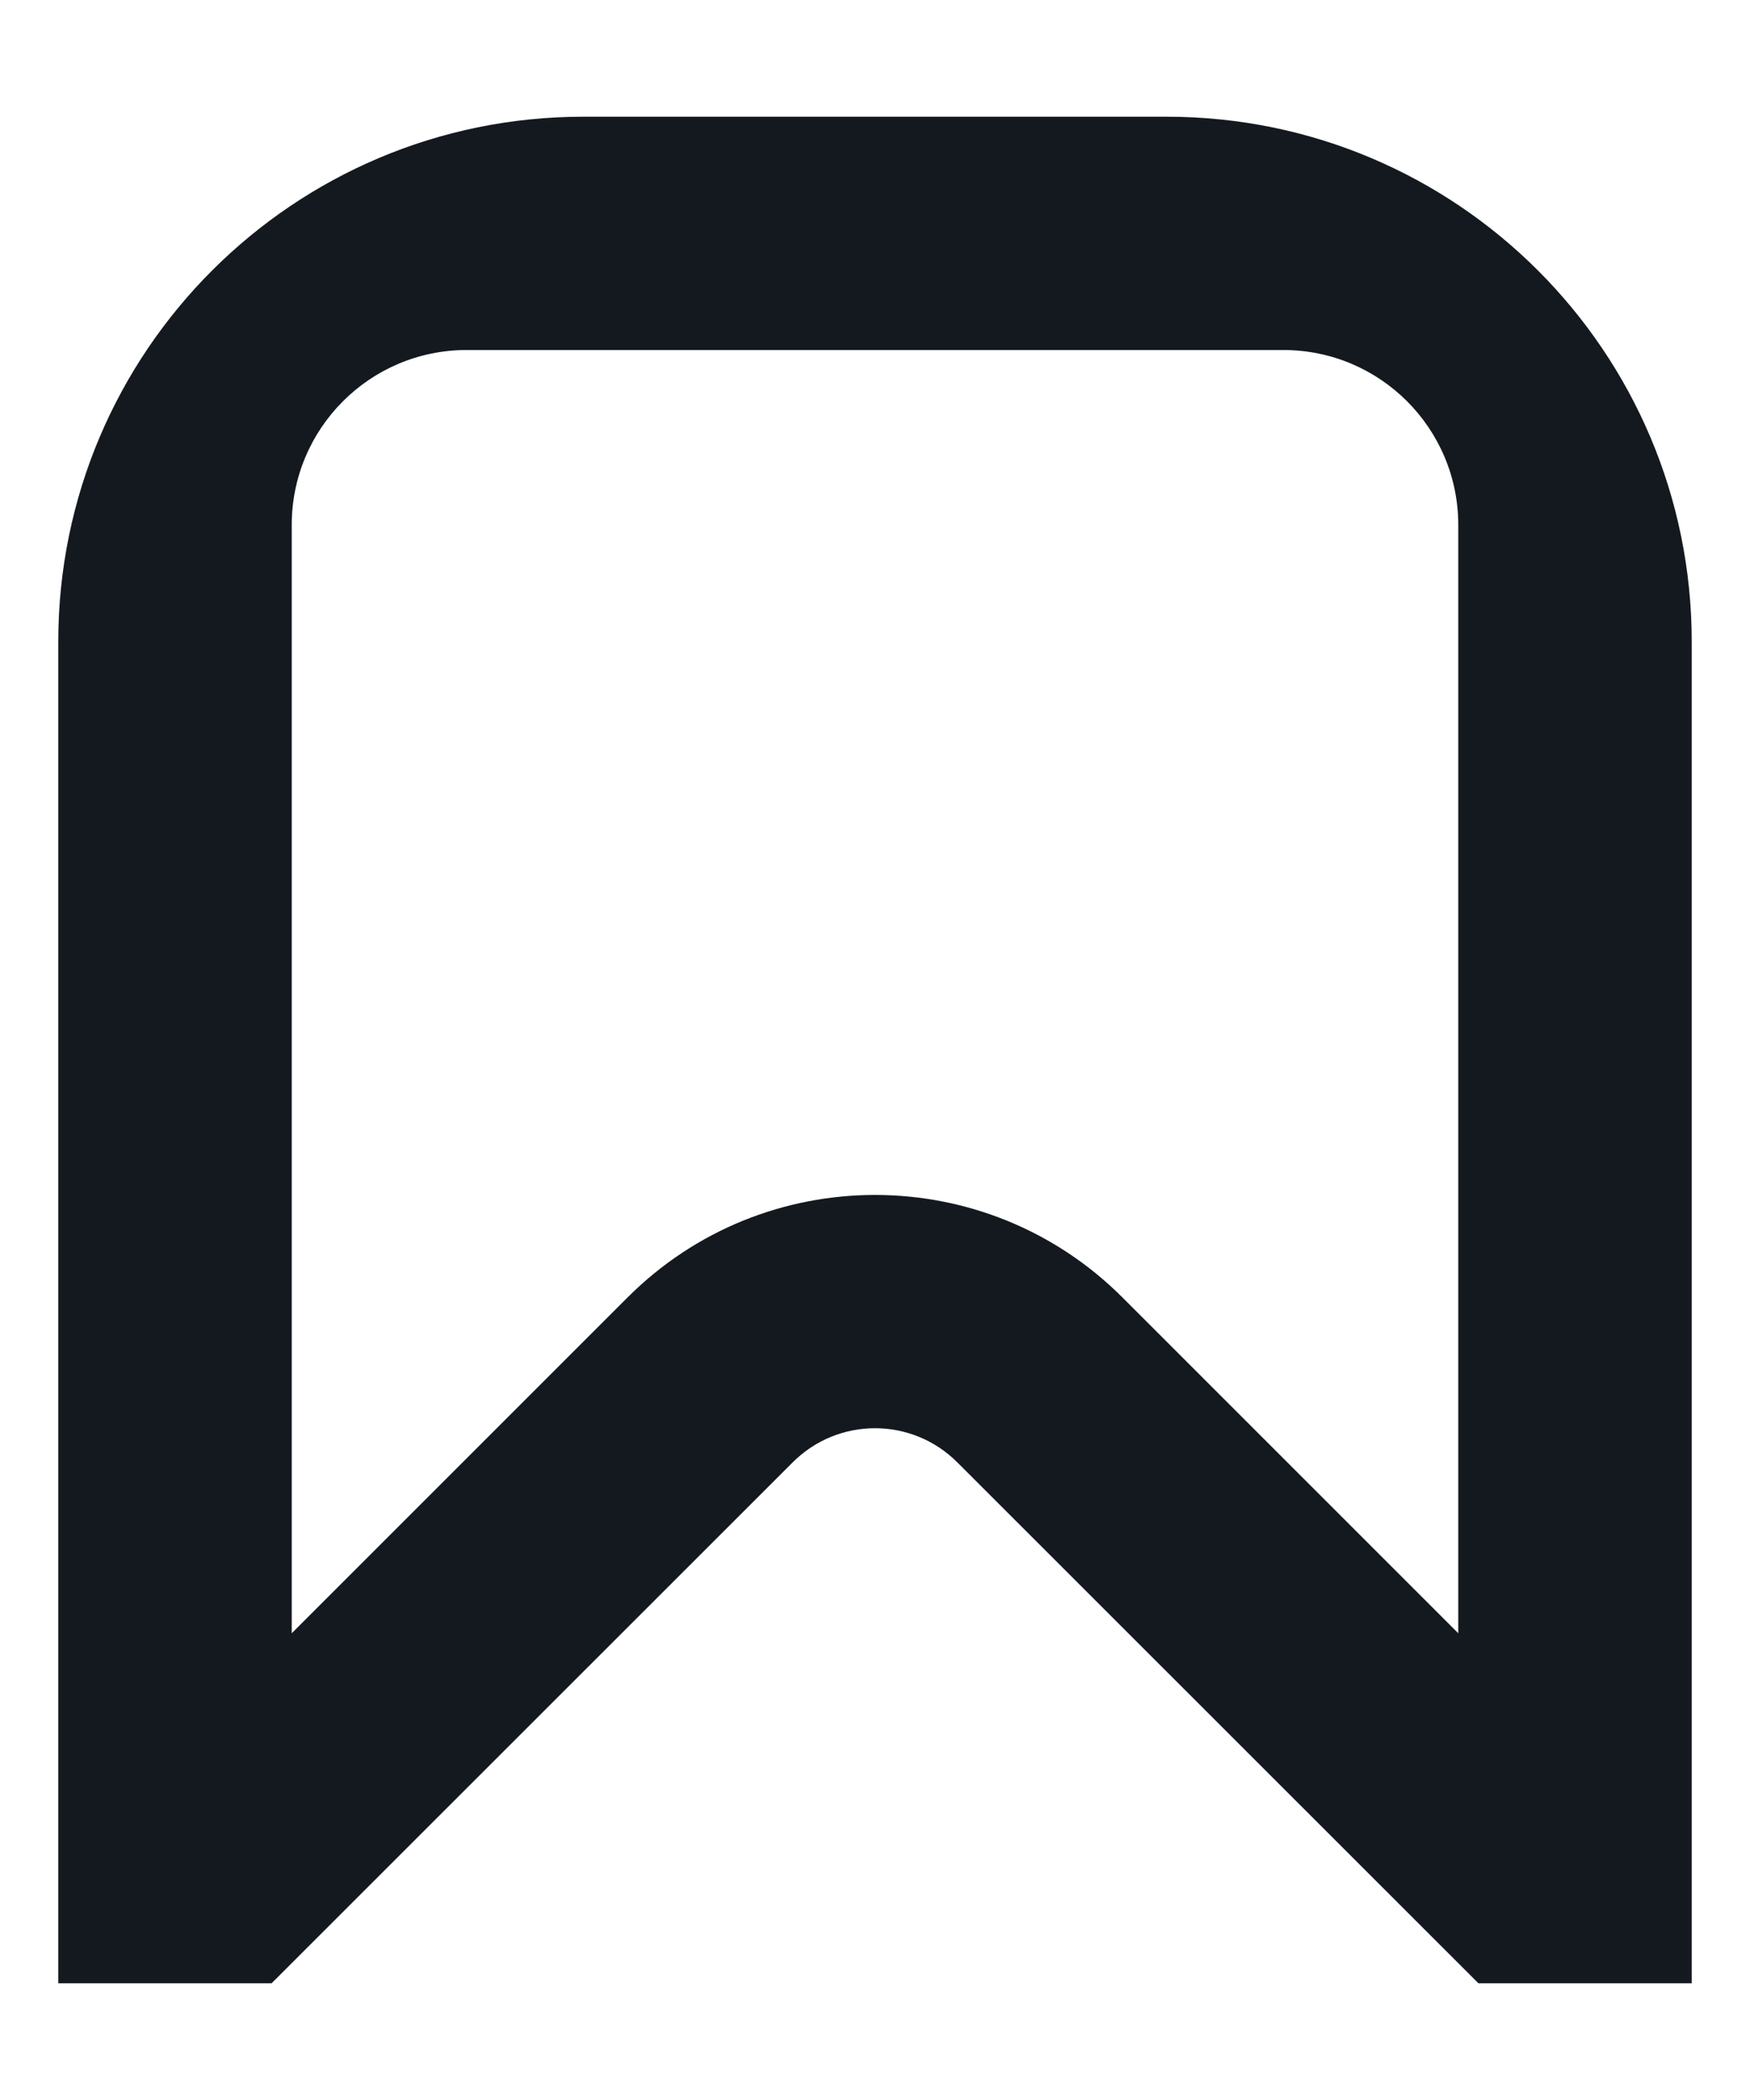
<svg width="10" height="12" viewBox="0 0 10 12" fill="none" xmlns="http://www.w3.org/2000/svg">
<path fill-rule="evenodd" clip-rule="evenodd" d="M9.667 11.333H8.448L5.471 8.357C5.211 8.096 4.789 8.096 4.529 8.357L1.552 11.333L0.333 11.333V3.667C0.333 2.01 1.677 0.667 3.333 0.667H6.667C8.324 0.667 9.667 2.01 9.667 3.667V11.333ZM8.333 3C8.333 2.448 7.886 2 7.333 2H2.667C2.114 2 1.667 2.448 1.667 3V9.333L3.586 7.414C4.367 6.633 5.633 6.633 6.414 7.414L8.333 9.333V3Z" fill="#14191F"/>
</svg>
